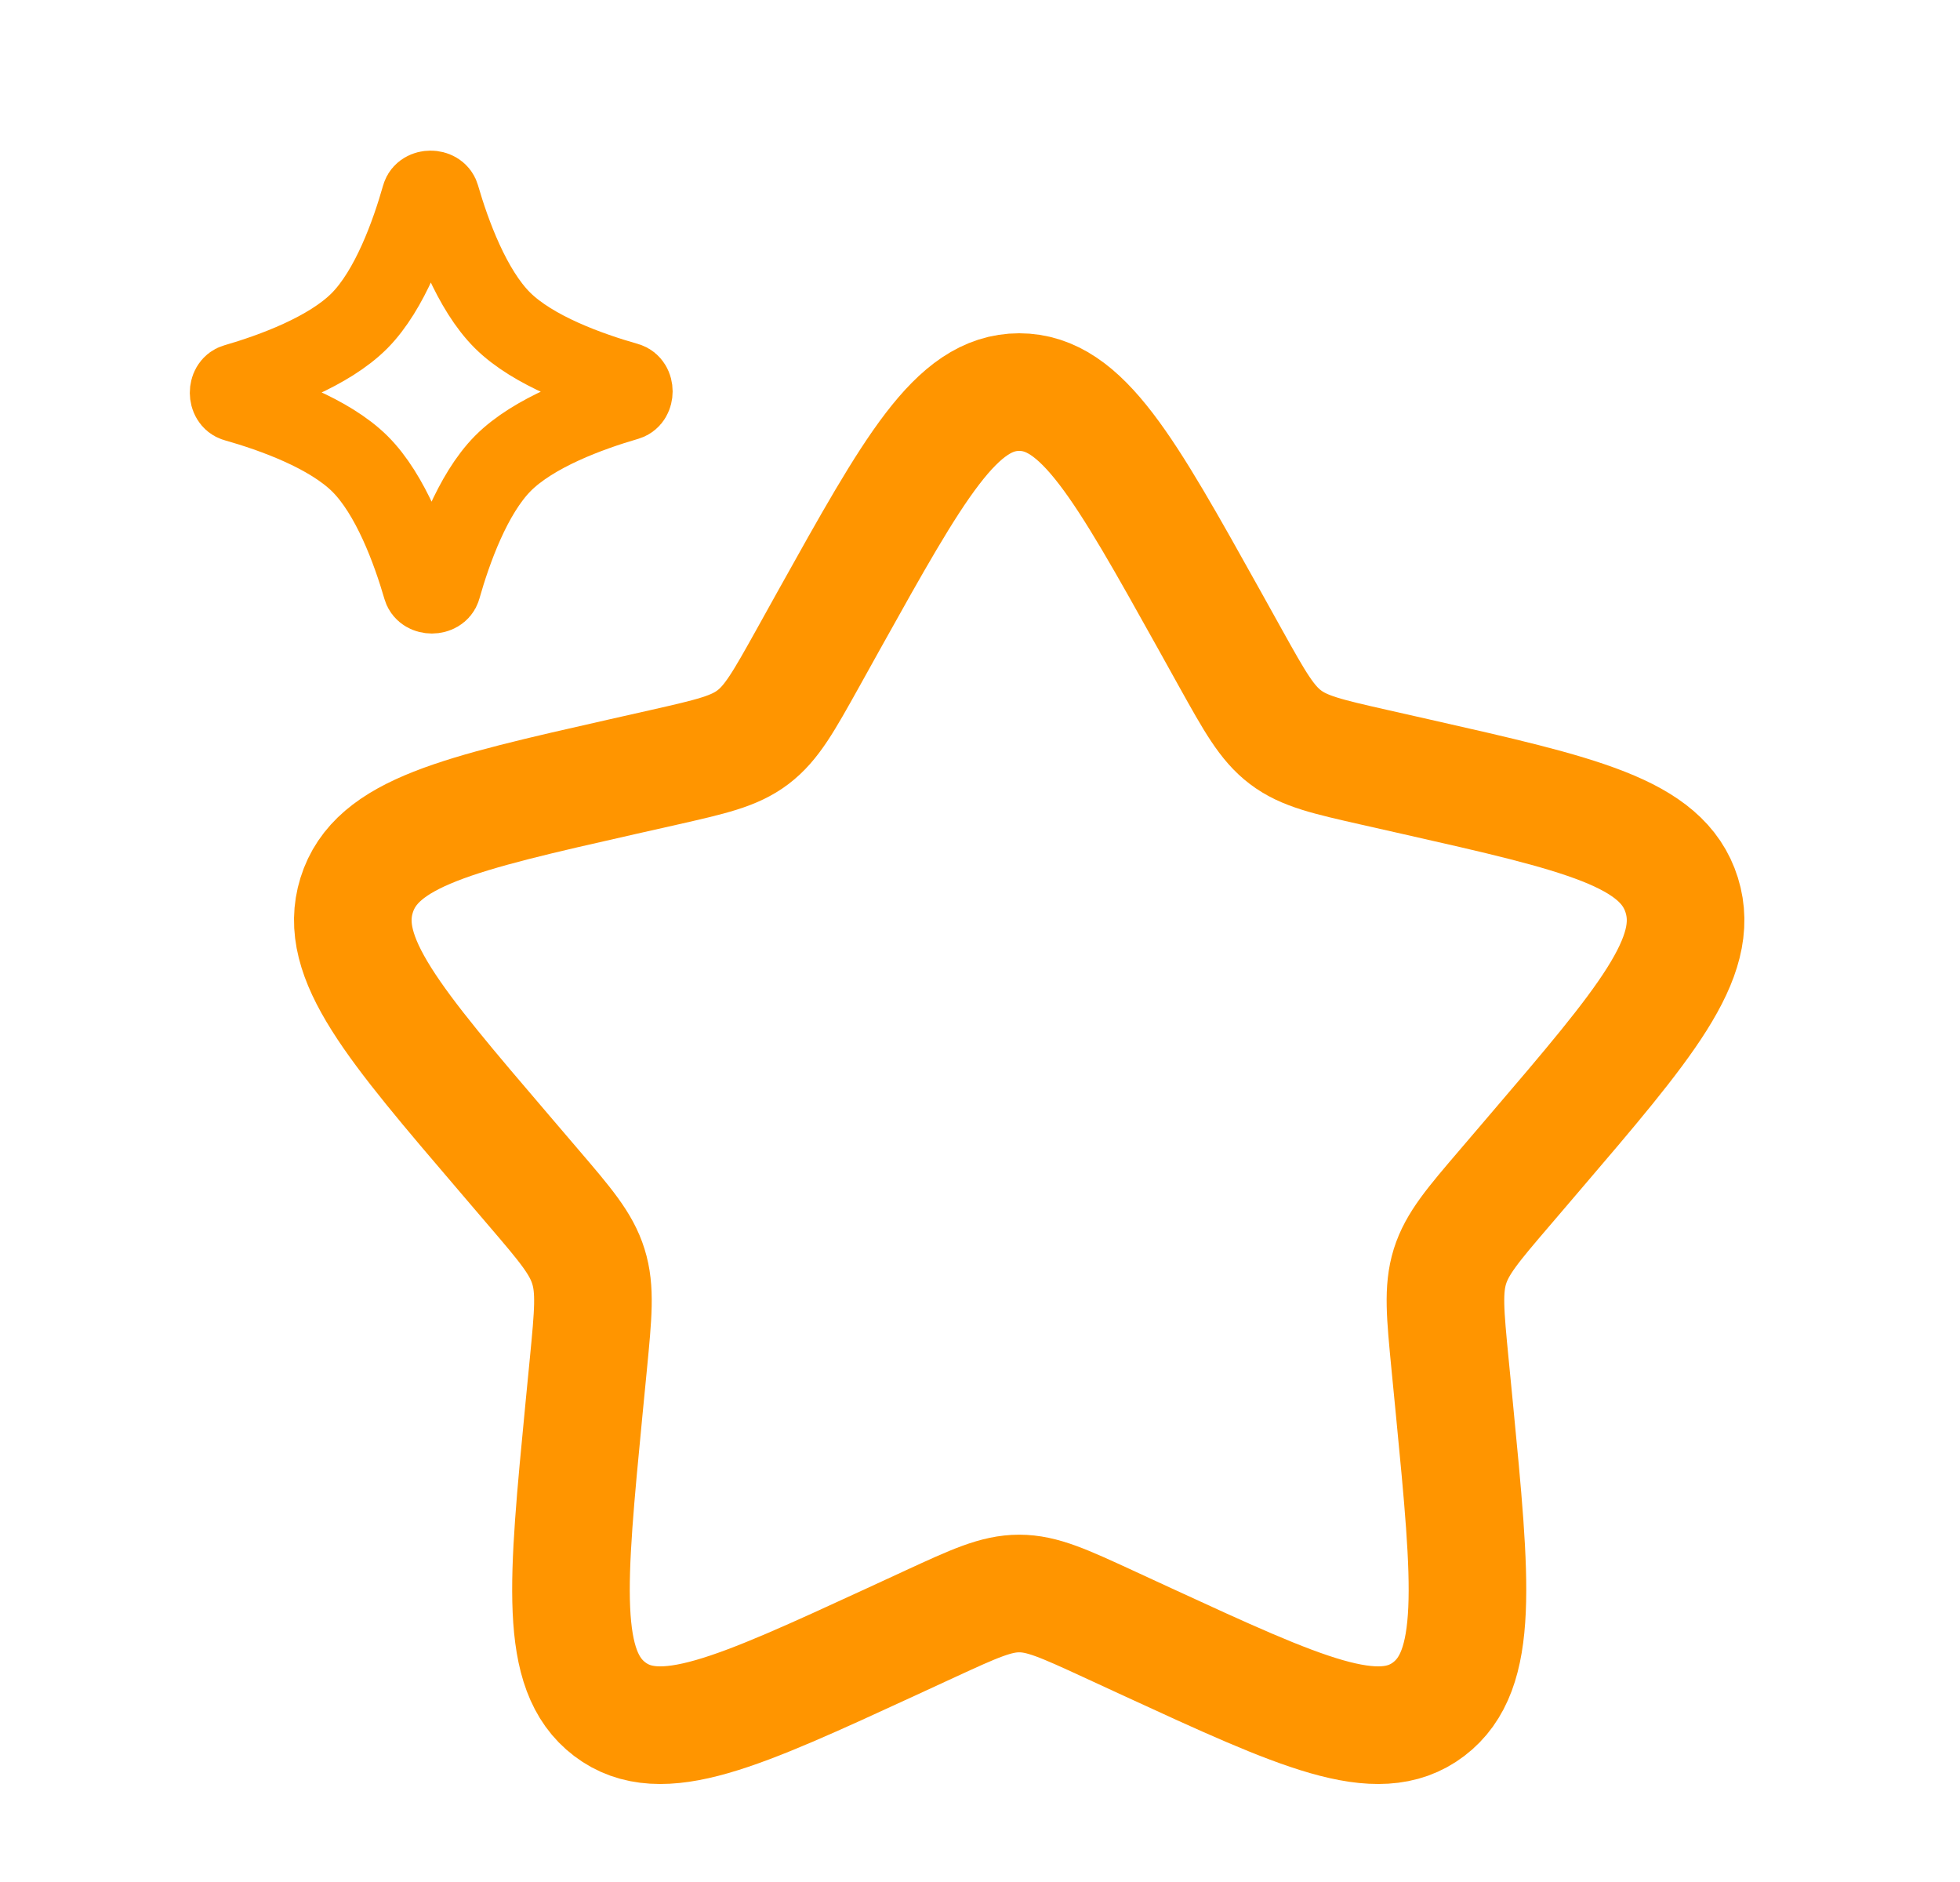 <svg width="25" height="24" viewBox="0 0 25 24" fill="none" xmlns="http://www.w3.org/2000/svg">
<path d="M10.58 7.897C11.657 5.966 12.195 5 13 5C13.805 5 14.343 5.966 15.42 7.897L15.698 8.397C16.004 8.946 16.157 9.22 16.396 9.401C16.634 9.582 16.931 9.649 17.526 9.784L18.066 9.906C20.157 10.379 21.203 10.616 21.451 11.416C21.7 12.215 20.987 13.049 19.562 14.715L19.193 15.147C18.788 15.62 18.586 15.857 18.494 16.15C18.403 16.443 18.434 16.759 18.495 17.391L18.551 17.966C18.767 20.19 18.874 21.302 18.223 21.796C17.572 22.291 16.593 21.84 14.636 20.939L14.129 20.705C13.573 20.449 13.295 20.321 13 20.321C12.705 20.321 12.427 20.449 11.871 20.705L11.364 20.939C9.407 21.84 8.428 22.291 7.777 21.796C7.126 21.302 7.234 20.19 7.449 17.966L7.505 17.391C7.566 16.759 7.597 16.443 7.505 16.15C7.414 15.857 7.212 15.62 6.807 15.147L6.438 14.715C5.013 13.049 4.3 12.215 4.549 11.416C4.798 10.616 5.843 10.379 7.934 9.906L8.475 9.784C9.069 9.649 9.366 9.582 9.604 9.401C9.843 9.22 9.996 8.946 10.302 8.397L10.58 7.897Z" stroke="#FF9500" stroke-width="1.5"/>
<path d="M5.368 2.5C5.398 2.395 5.585 2.394 5.616 2.5C5.756 2.982 6.016 3.694 6.409 4.085C6.802 4.475 7.517 4.73 8 4.867C8.106 4.897 8.106 5.085 8.001 5.116C7.519 5.256 6.806 5.516 6.415 5.909C6.025 6.302 5.77 7.017 5.633 7.5C5.603 7.605 5.415 7.606 5.384 7.5C5.244 7.018 4.984 6.306 4.591 5.915C4.198 5.525 3.484 5.27 3.001 5.133C2.895 5.103 2.894 4.915 3 4.884C3.482 4.744 4.194 4.484 4.585 4.091C4.975 3.698 5.231 2.983 5.368 2.5Z" stroke="#FF9500" stroke-linejoin="round"/>
</svg>
